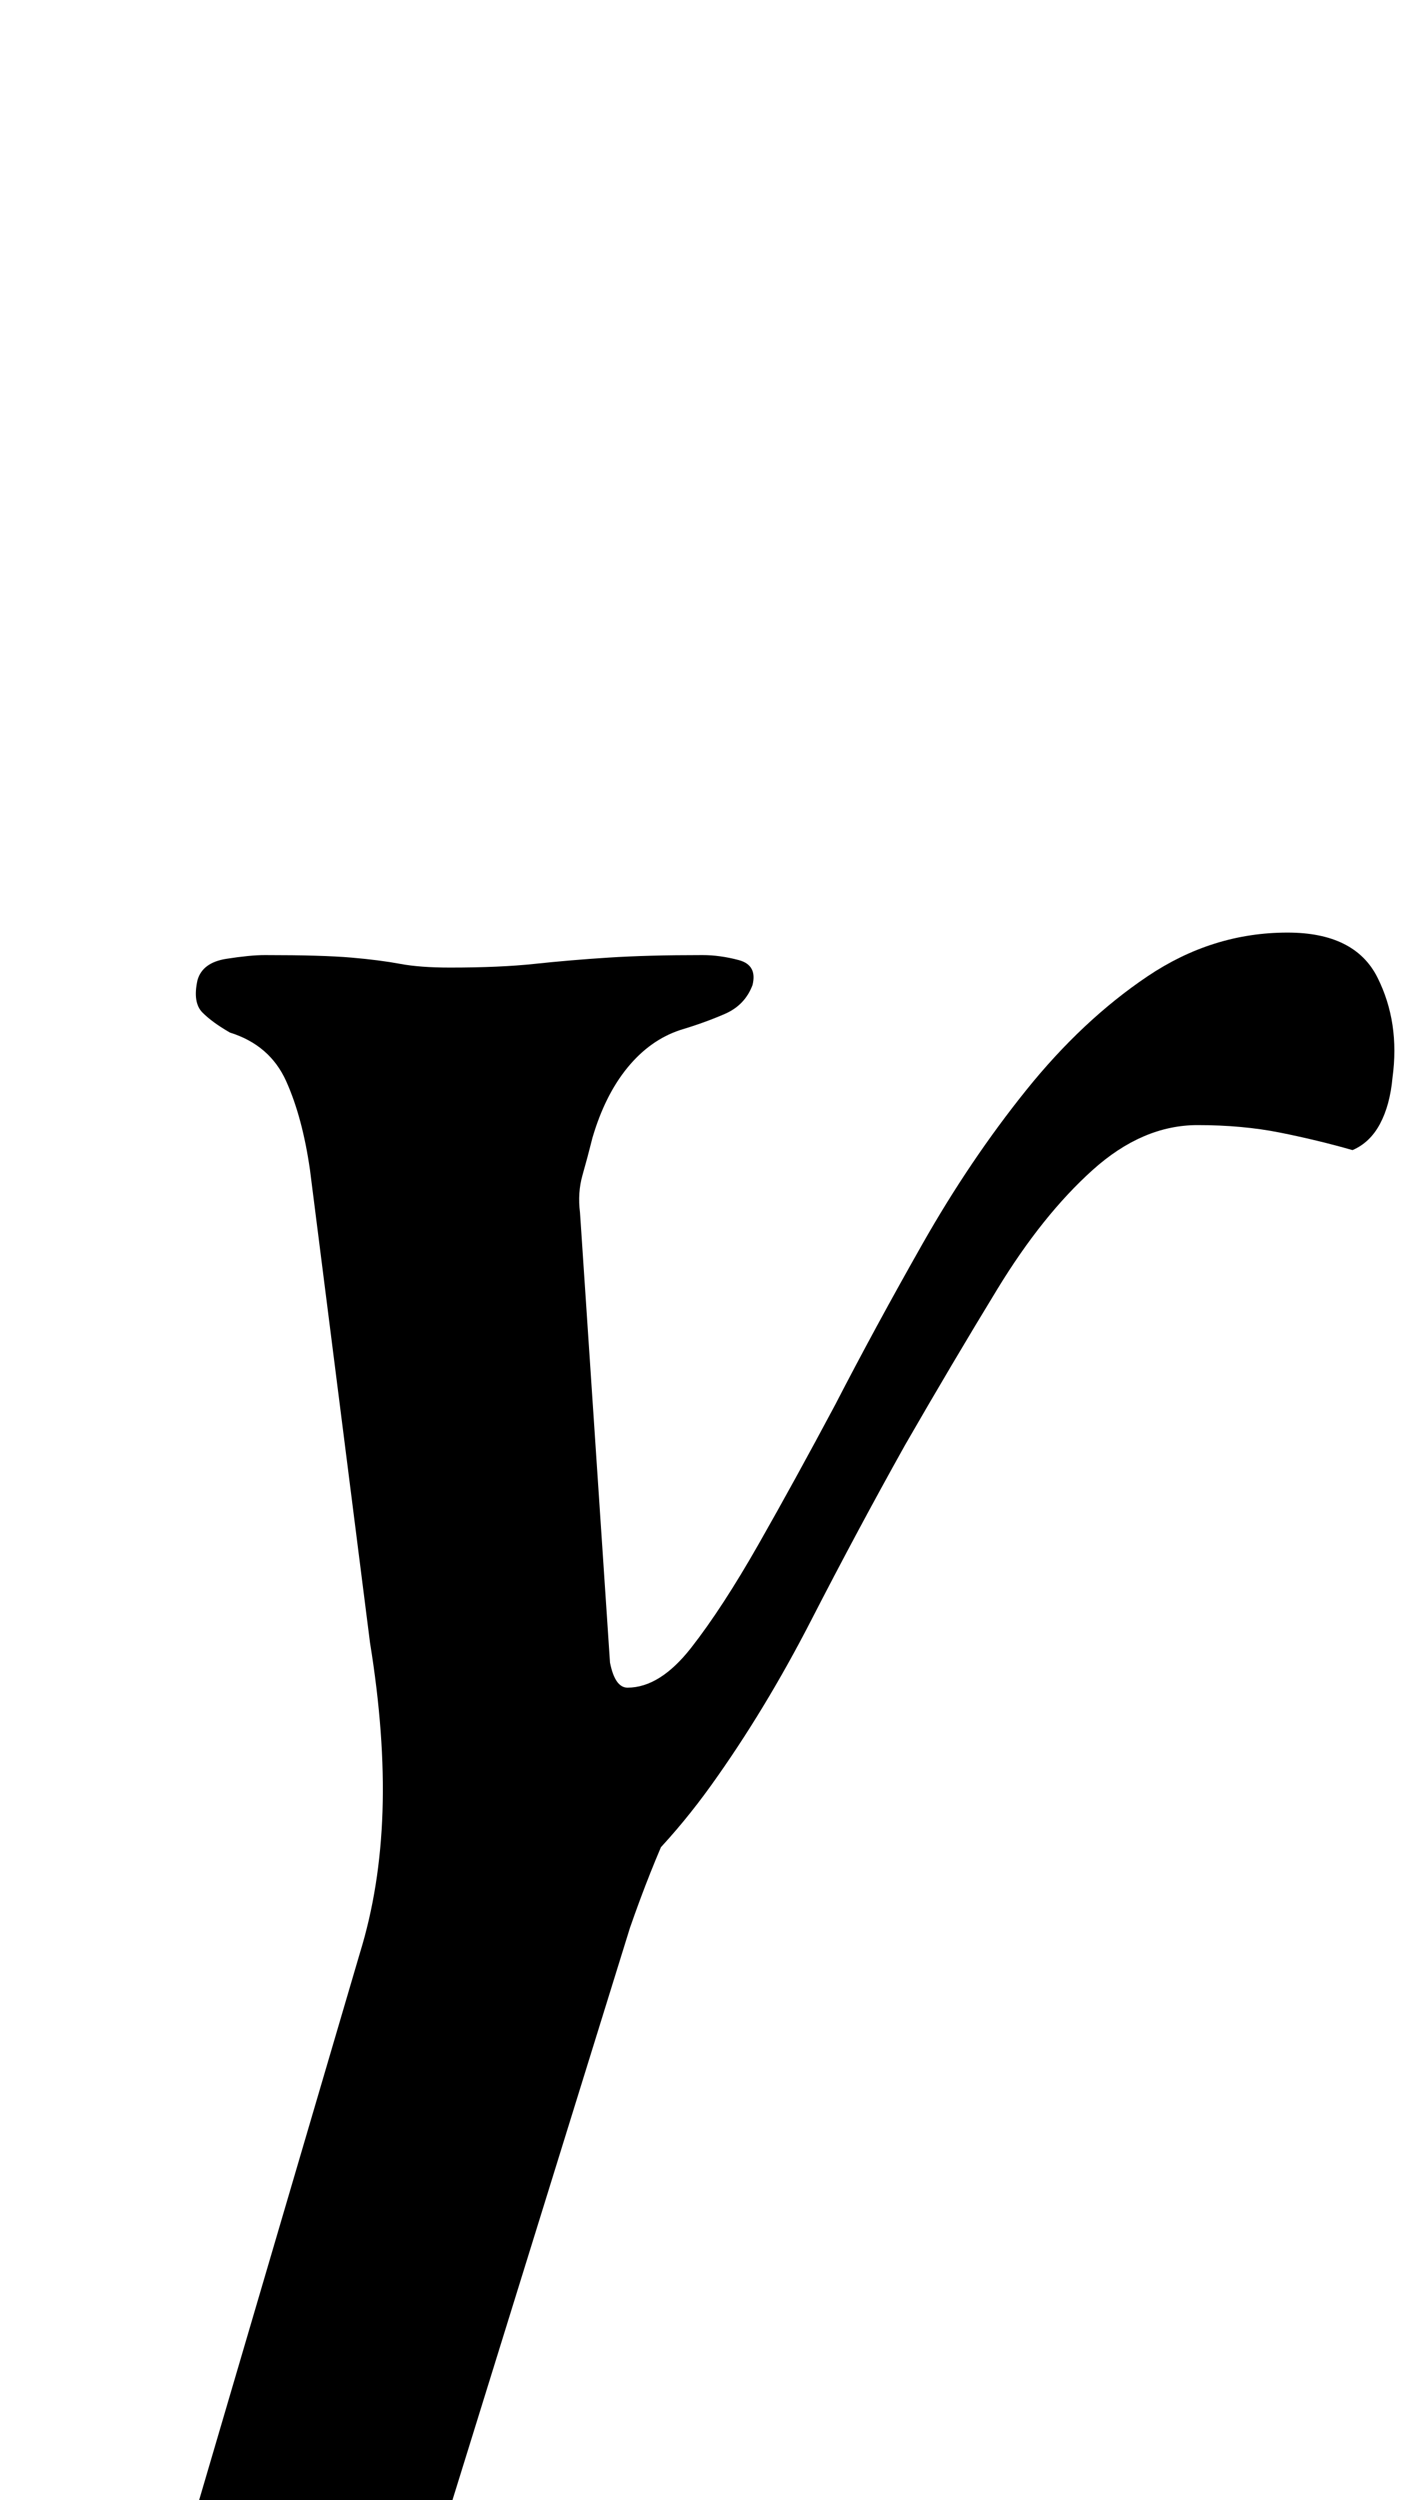 <?xml version="1.0" standalone="no"?>
<!DOCTYPE svg PUBLIC "-//W3C//DTD SVG 1.1//EN" "http://www.w3.org/Graphics/SVG/1.1/DTD/svg11.dtd" >
<svg xmlns="http://www.w3.org/2000/svg" xmlns:xlink="http://www.w3.org/1999/xlink" version="1.1" viewBox="-10 0 568 1000">
  <g transform="matrix(1 0 0 -1 0 800)">
   <path fill="currentColor"
d="M207 -284q-29 0 -58.5 2t-54.5 2q-24 0 -32.5 11.5t-4.5 25.5l77 262q8 26 9 56.5t-5 67.5l-24 189q-3 21 -9.5 35.5t-22.5 19.5q-7 4 -11 8t-2 13q2 7 11.5 8.5t15.5 1.5q23 0 34.5 -1t19.5 -2.5t20 -1.5q20 0 34 1.5t29.5 2.5t37.5 1q7 0 14.5 -2t5.5 -10
q-3 -8 -11 -11.5t-18 -6.5q-12 -4 -21 -15t-14 -28q-2 -8 -4 -15t-1 -15l12 -180q2 -10 7 -10q13 0 25.5 16t27 41.5t30.5 55.5q16 31 35 64.5t41.5 61.5t48.5 45.5t56 17.5q27 0 36 -18t6 -40q-1 -11 -5 -18.5t-11 -10.5q-14 4 -29 7t-33 3q-22 0 -42 -18t-38 -47.5
t-37 -62.5q-19 -34 -37.5 -70t-40 -66t-48.5 -51l53 75q-12 -21 -20.5 -39.5t-16.5 -41.5l-76 -245q-3 -10 3.5 -17t19 -12t26.5 -9q7 -3 13.5 -7t6.5 -12q-1 -7 -11 -9t-17 -2z" />
  </g>

</svg>
